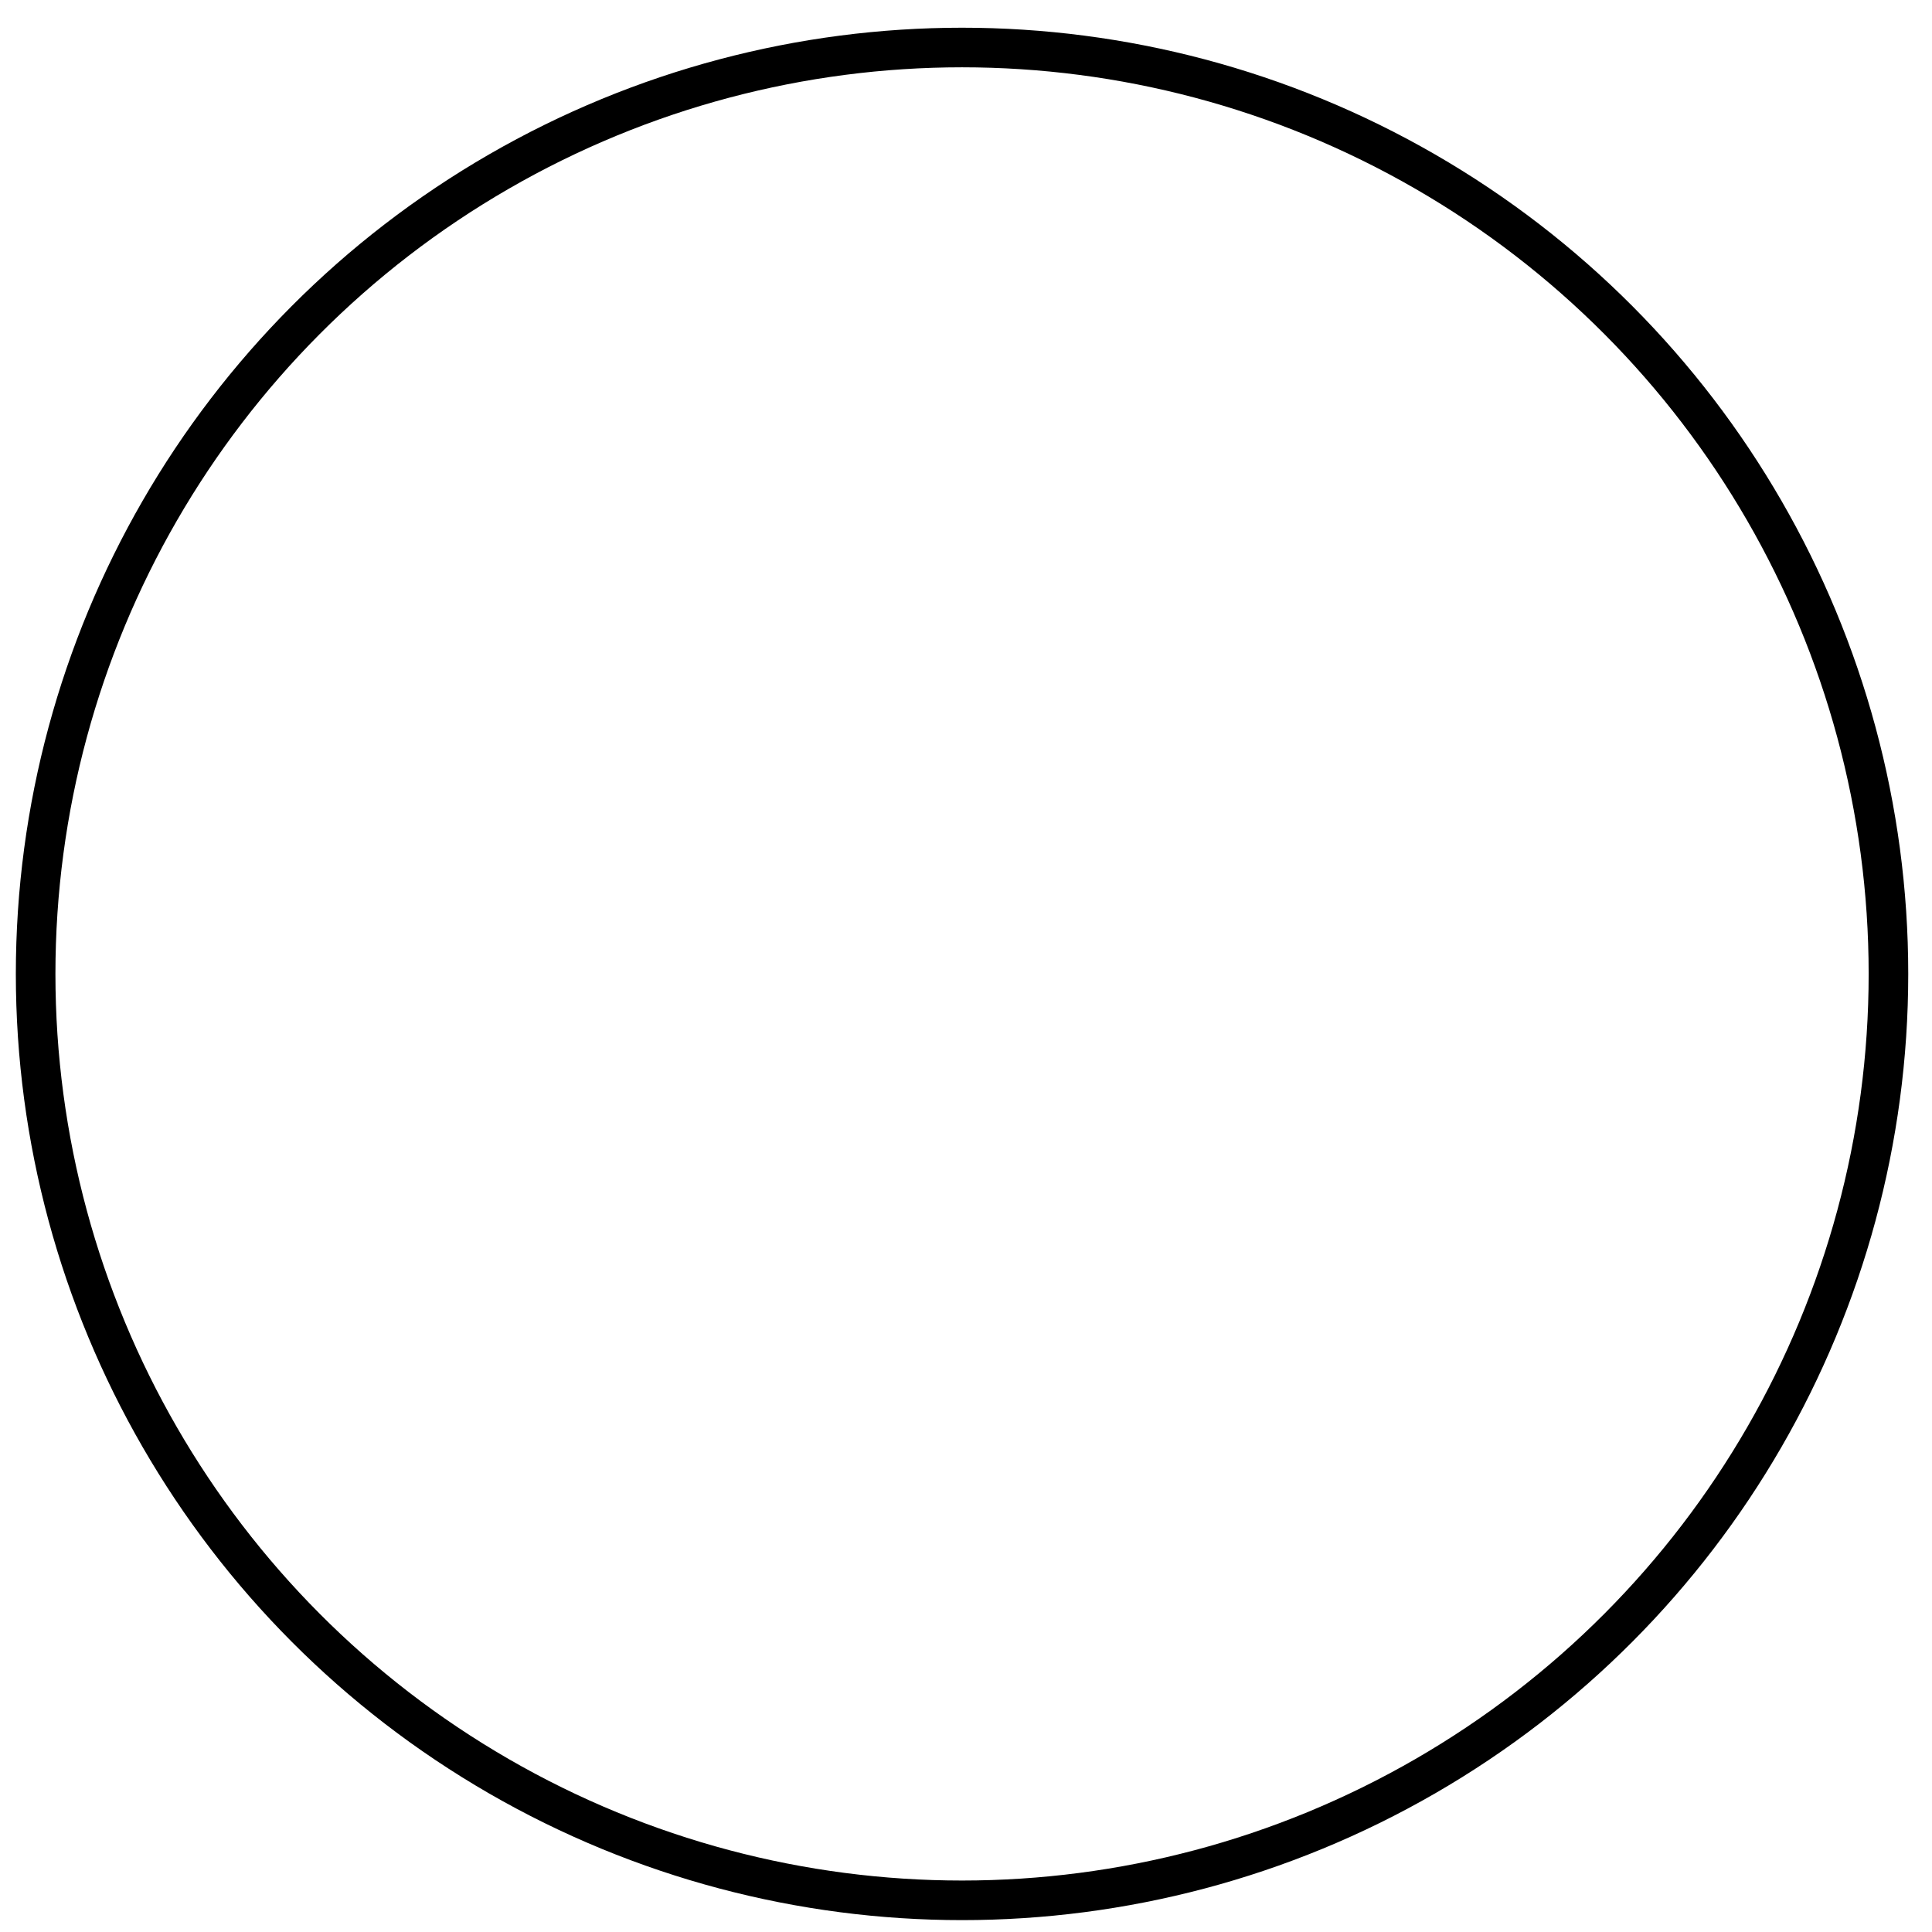 <?xml version="1.0" encoding="UTF-8" standalone="yes"?>
<svg width="488" height="488" xmlns="http://www.w3.org/2000/svg">
  <g>
    <title>background</title>
    <rect fill="none" id="canvas_background" height="488" width="488" y="-1" x="-1"/>
    <g display="none" id="canvasGrid">
      <rect fill="url(#gridpattern)" stroke-width="0" y="1" x="1" height="488" width="488" id="svg_2"/>
    </g>
  </g>
  <g>
    <title>Layer 1</title>
    <ellipse stroke="#000000" ry="234" rx="234" id="svg_1" cy="246" cx="243" stroke-width="10" fill="none"/>
  </g>
</svg>